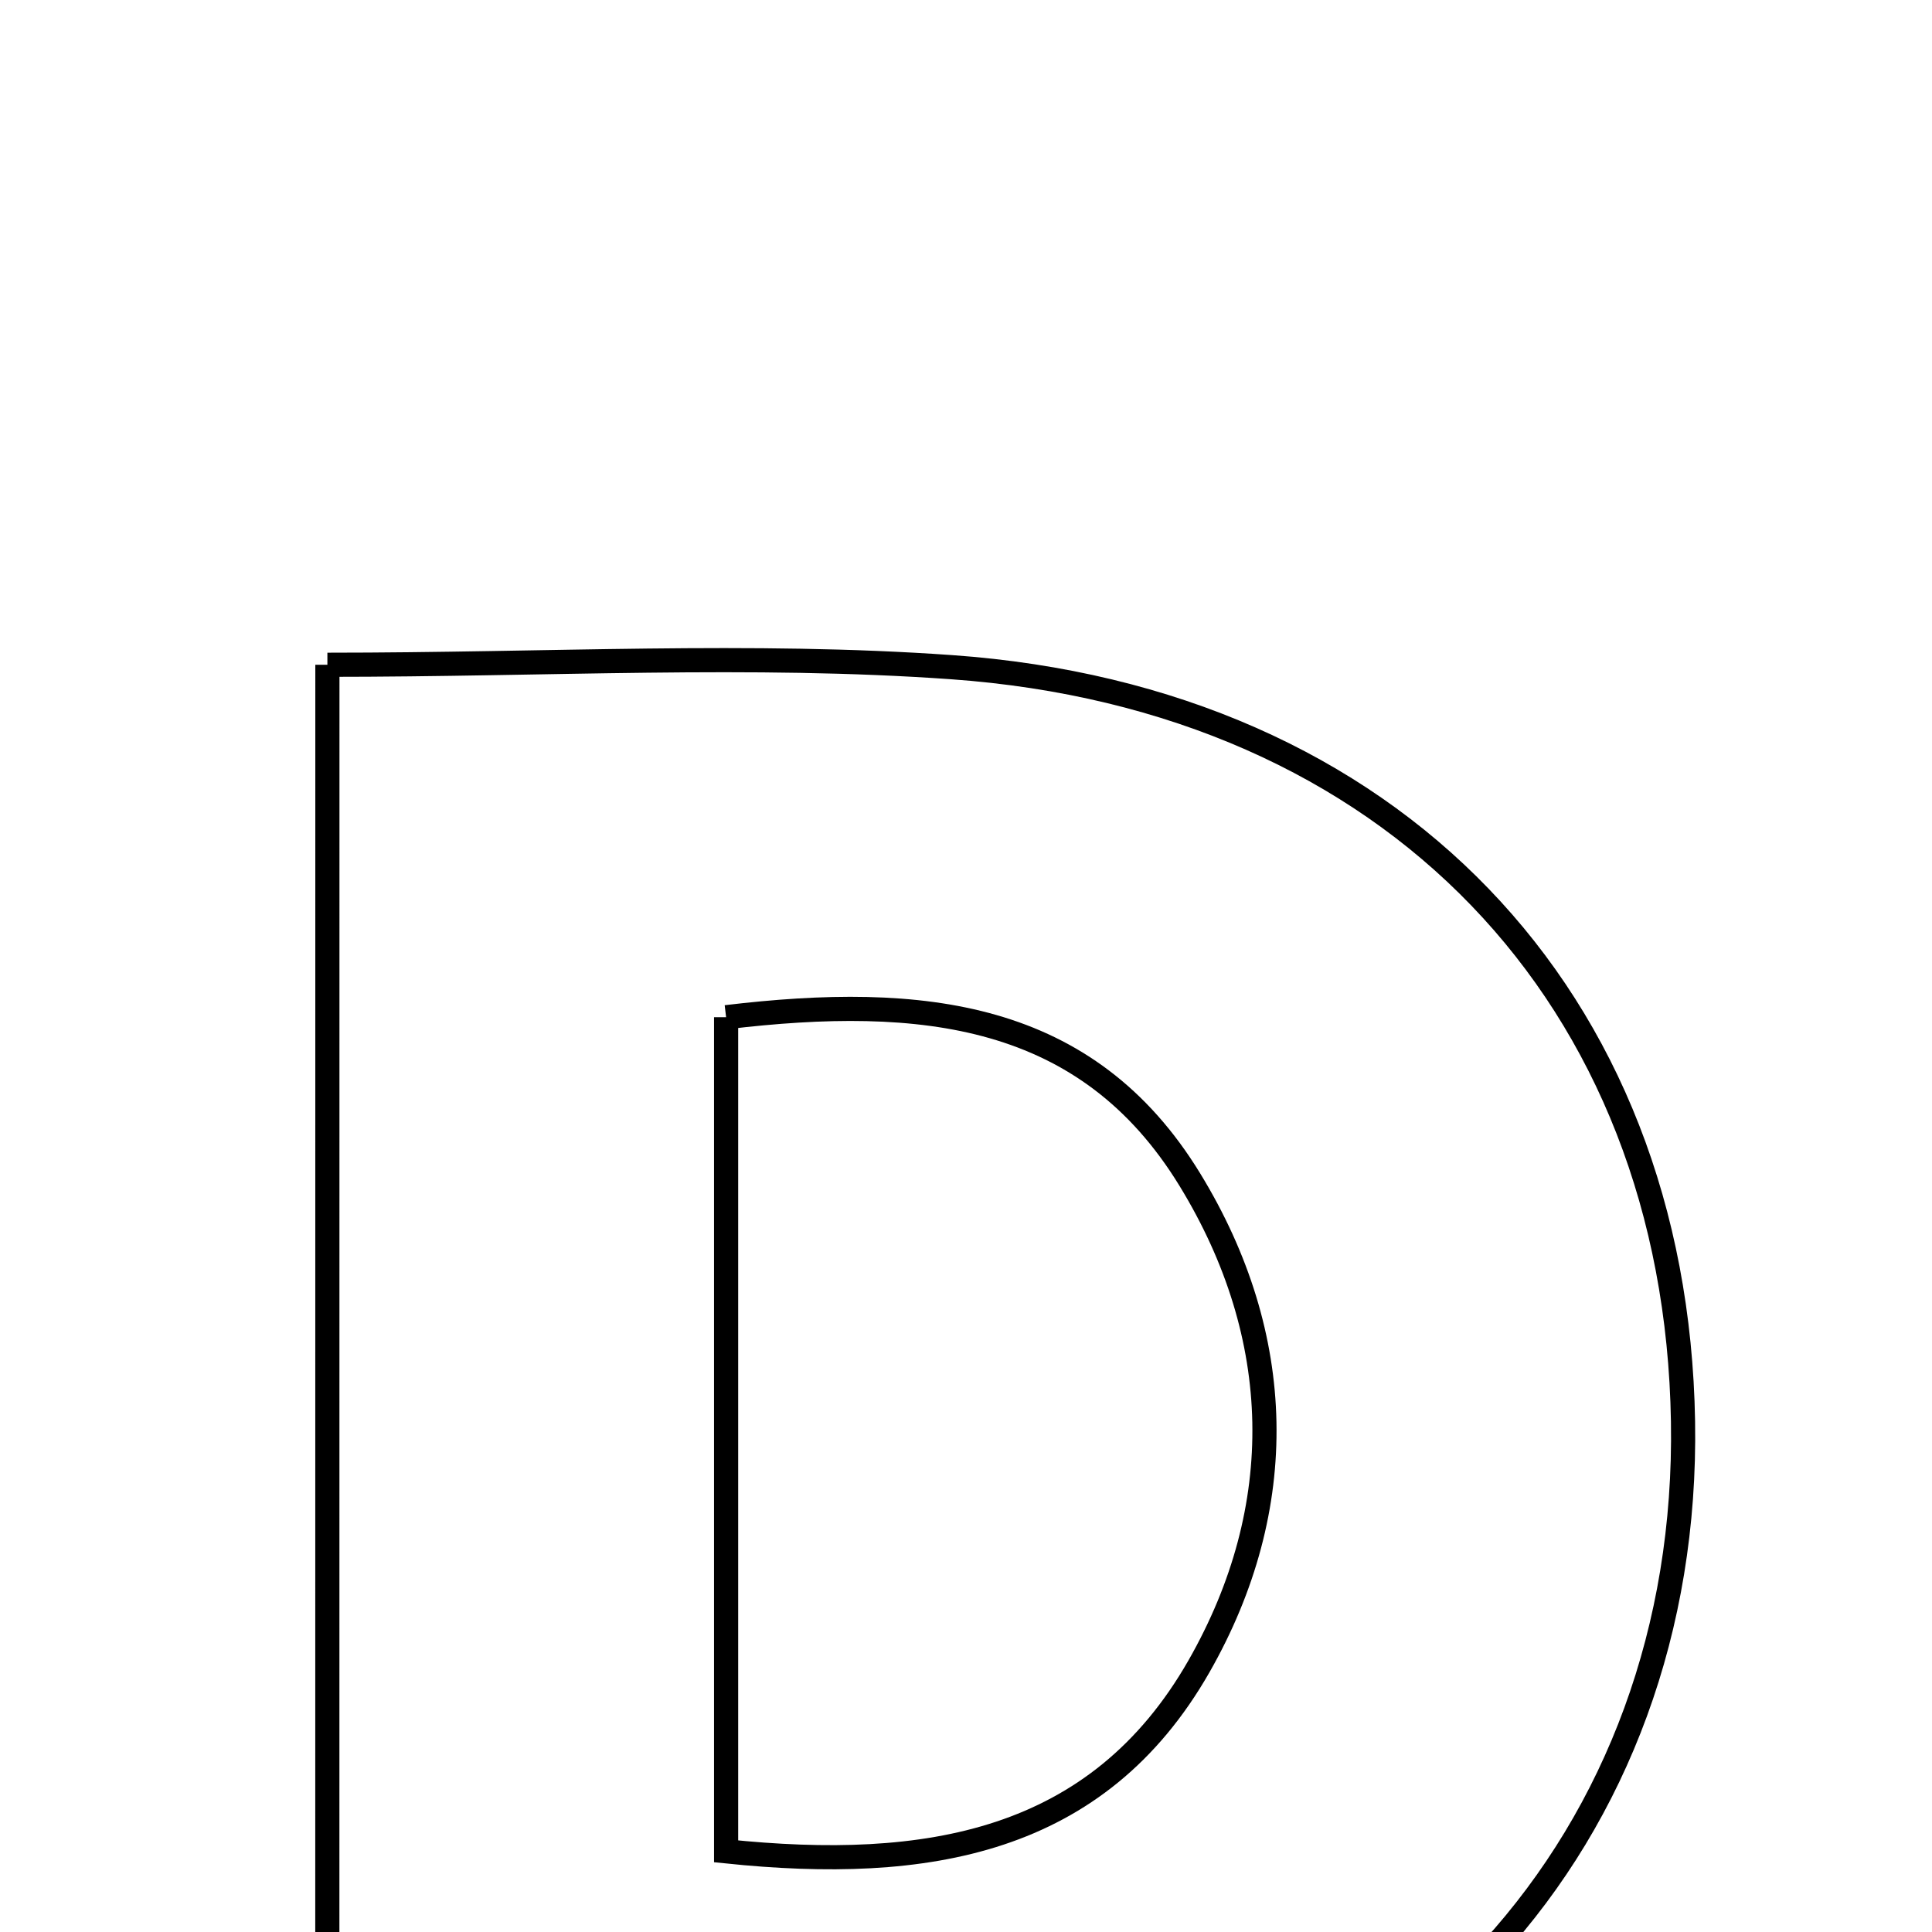 <svg xmlns="http://www.w3.org/2000/svg" viewBox="0.0 0.0 24.0 24.0" height="200px" width="200px"><path fill="none" stroke="black" stroke-width=".3" stroke-opacity="1.0"  filling="0" d="M4.067 8.258 C6.818 8.258 9.331 8.111 11.821 8.288 C17.297 8.677 20.821 12.394 20.907 17.659 C20.992 22.812 17.451 26.785 12.056 27.283 C9.48 27.521 6.865 27.324 4.066 27.324 C4.067 21.005 4.067 14.785 4.067 8.258"></path>
<path fill="none" stroke="black" stroke-width=".3" stroke-opacity="1.0"  filling="0" d="M9.02 12.636 C11.458 12.345 13.505 12.566 14.782 14.656 C15.971 16.601 16.021 18.724 14.895 20.698 C13.635 22.905 11.512 23.257 9.02 22.998 C9.02 19.58 9.02 16.257 9.02 12.636"></path></svg>